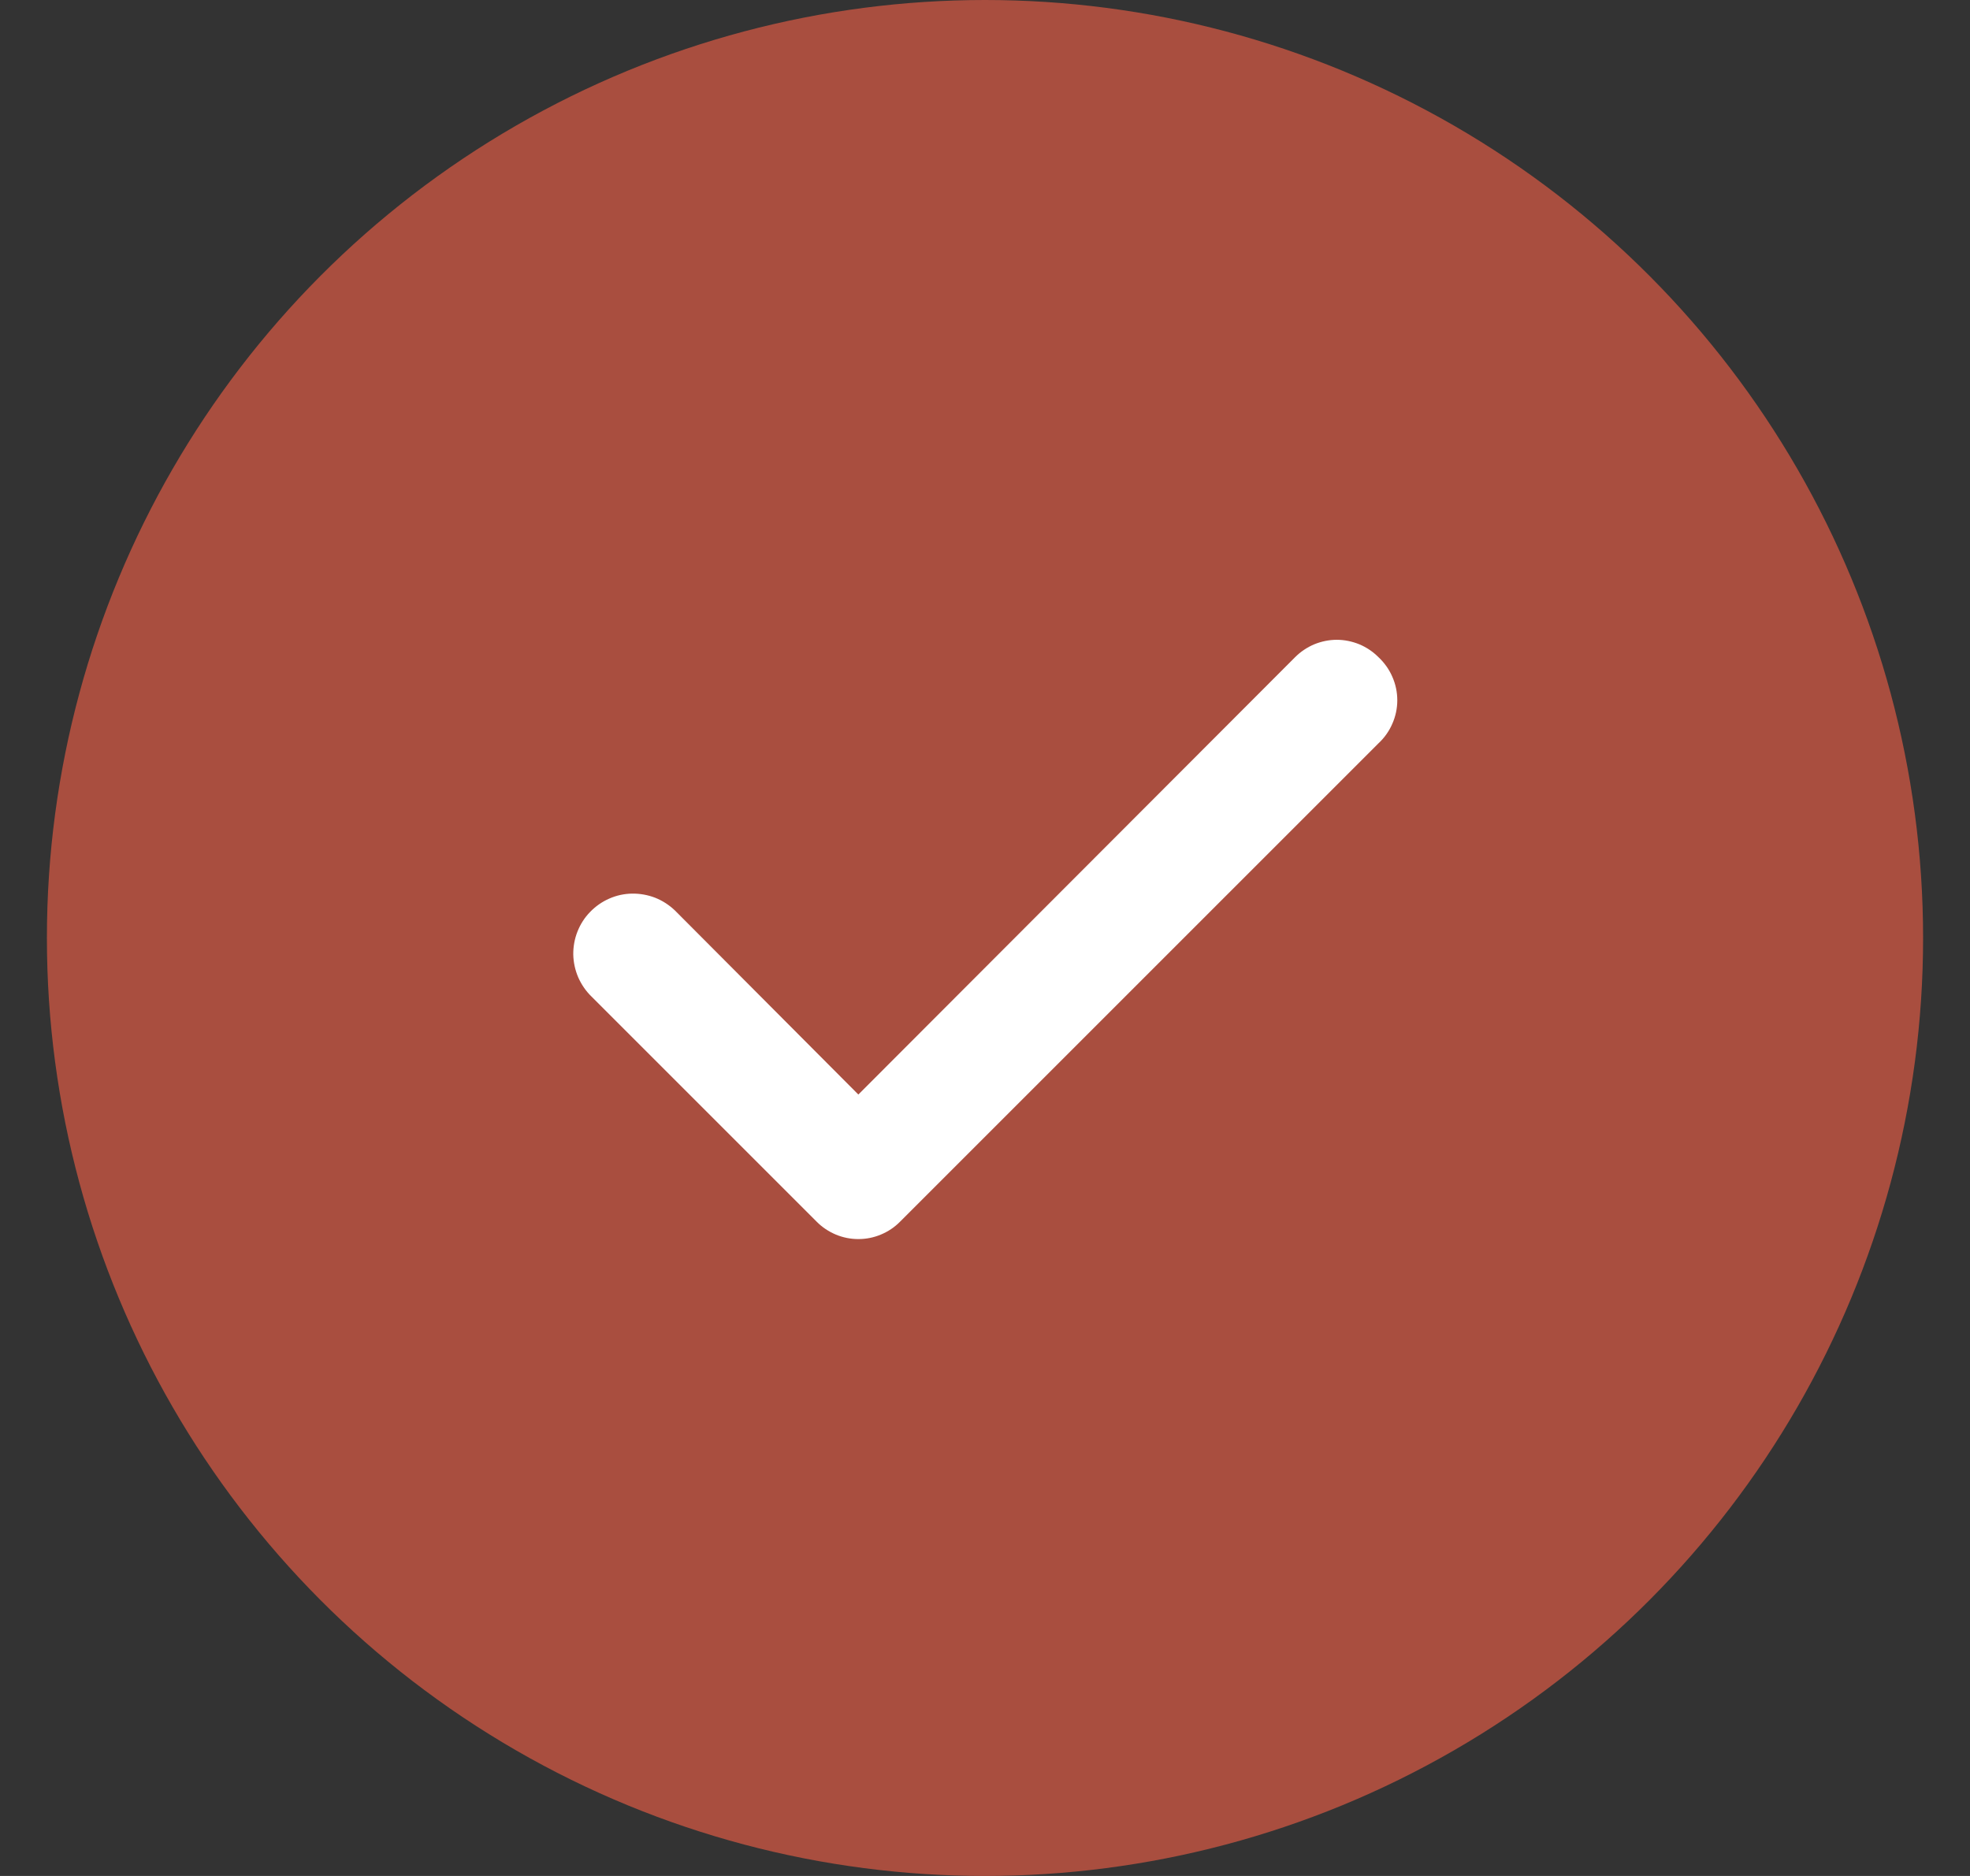 <svg width="21" height="20" viewBox="0 0 21 20" fill="none" xmlns="http://www.w3.org/2000/svg">
<rect x="0" y="0" width="21" height="20" fill="#333333" stroke="none"/>
<circle cx="10.5" cy="10" r="10" fill="#A94E3F"/>
<path d="M14.694 7.006C14.636 6.948 14.567 6.901 14.49 6.869C14.414 6.838 14.332 6.821 14.25 6.821C14.168 6.821 14.086 6.838 14.01 6.869C13.934 6.901 13.864 6.948 13.806 7.006L9.15 11.669L7.194 9.706C7.133 9.648 7.062 9.602 6.984 9.571C6.906 9.541 6.823 9.526 6.739 9.527C6.655 9.528 6.572 9.546 6.495 9.58C6.419 9.613 6.349 9.662 6.291 9.722C6.232 9.782 6.187 9.853 6.156 9.931C6.125 10.009 6.11 10.093 6.111 10.177C6.113 10.261 6.131 10.343 6.164 10.42C6.198 10.497 6.246 10.567 6.306 10.625L8.706 13.025C8.764 13.084 8.834 13.13 8.91 13.162C8.986 13.194 9.068 13.21 9.15 13.21C9.233 13.21 9.314 13.194 9.39 13.162C9.467 13.13 9.536 13.084 9.594 13.025L14.694 7.925C14.757 7.867 14.808 7.795 14.842 7.716C14.877 7.637 14.895 7.552 14.895 7.466C14.895 7.379 14.877 7.294 14.842 7.215C14.808 7.136 14.757 7.065 14.694 7.006Z" fill="white"/>
</svg>
